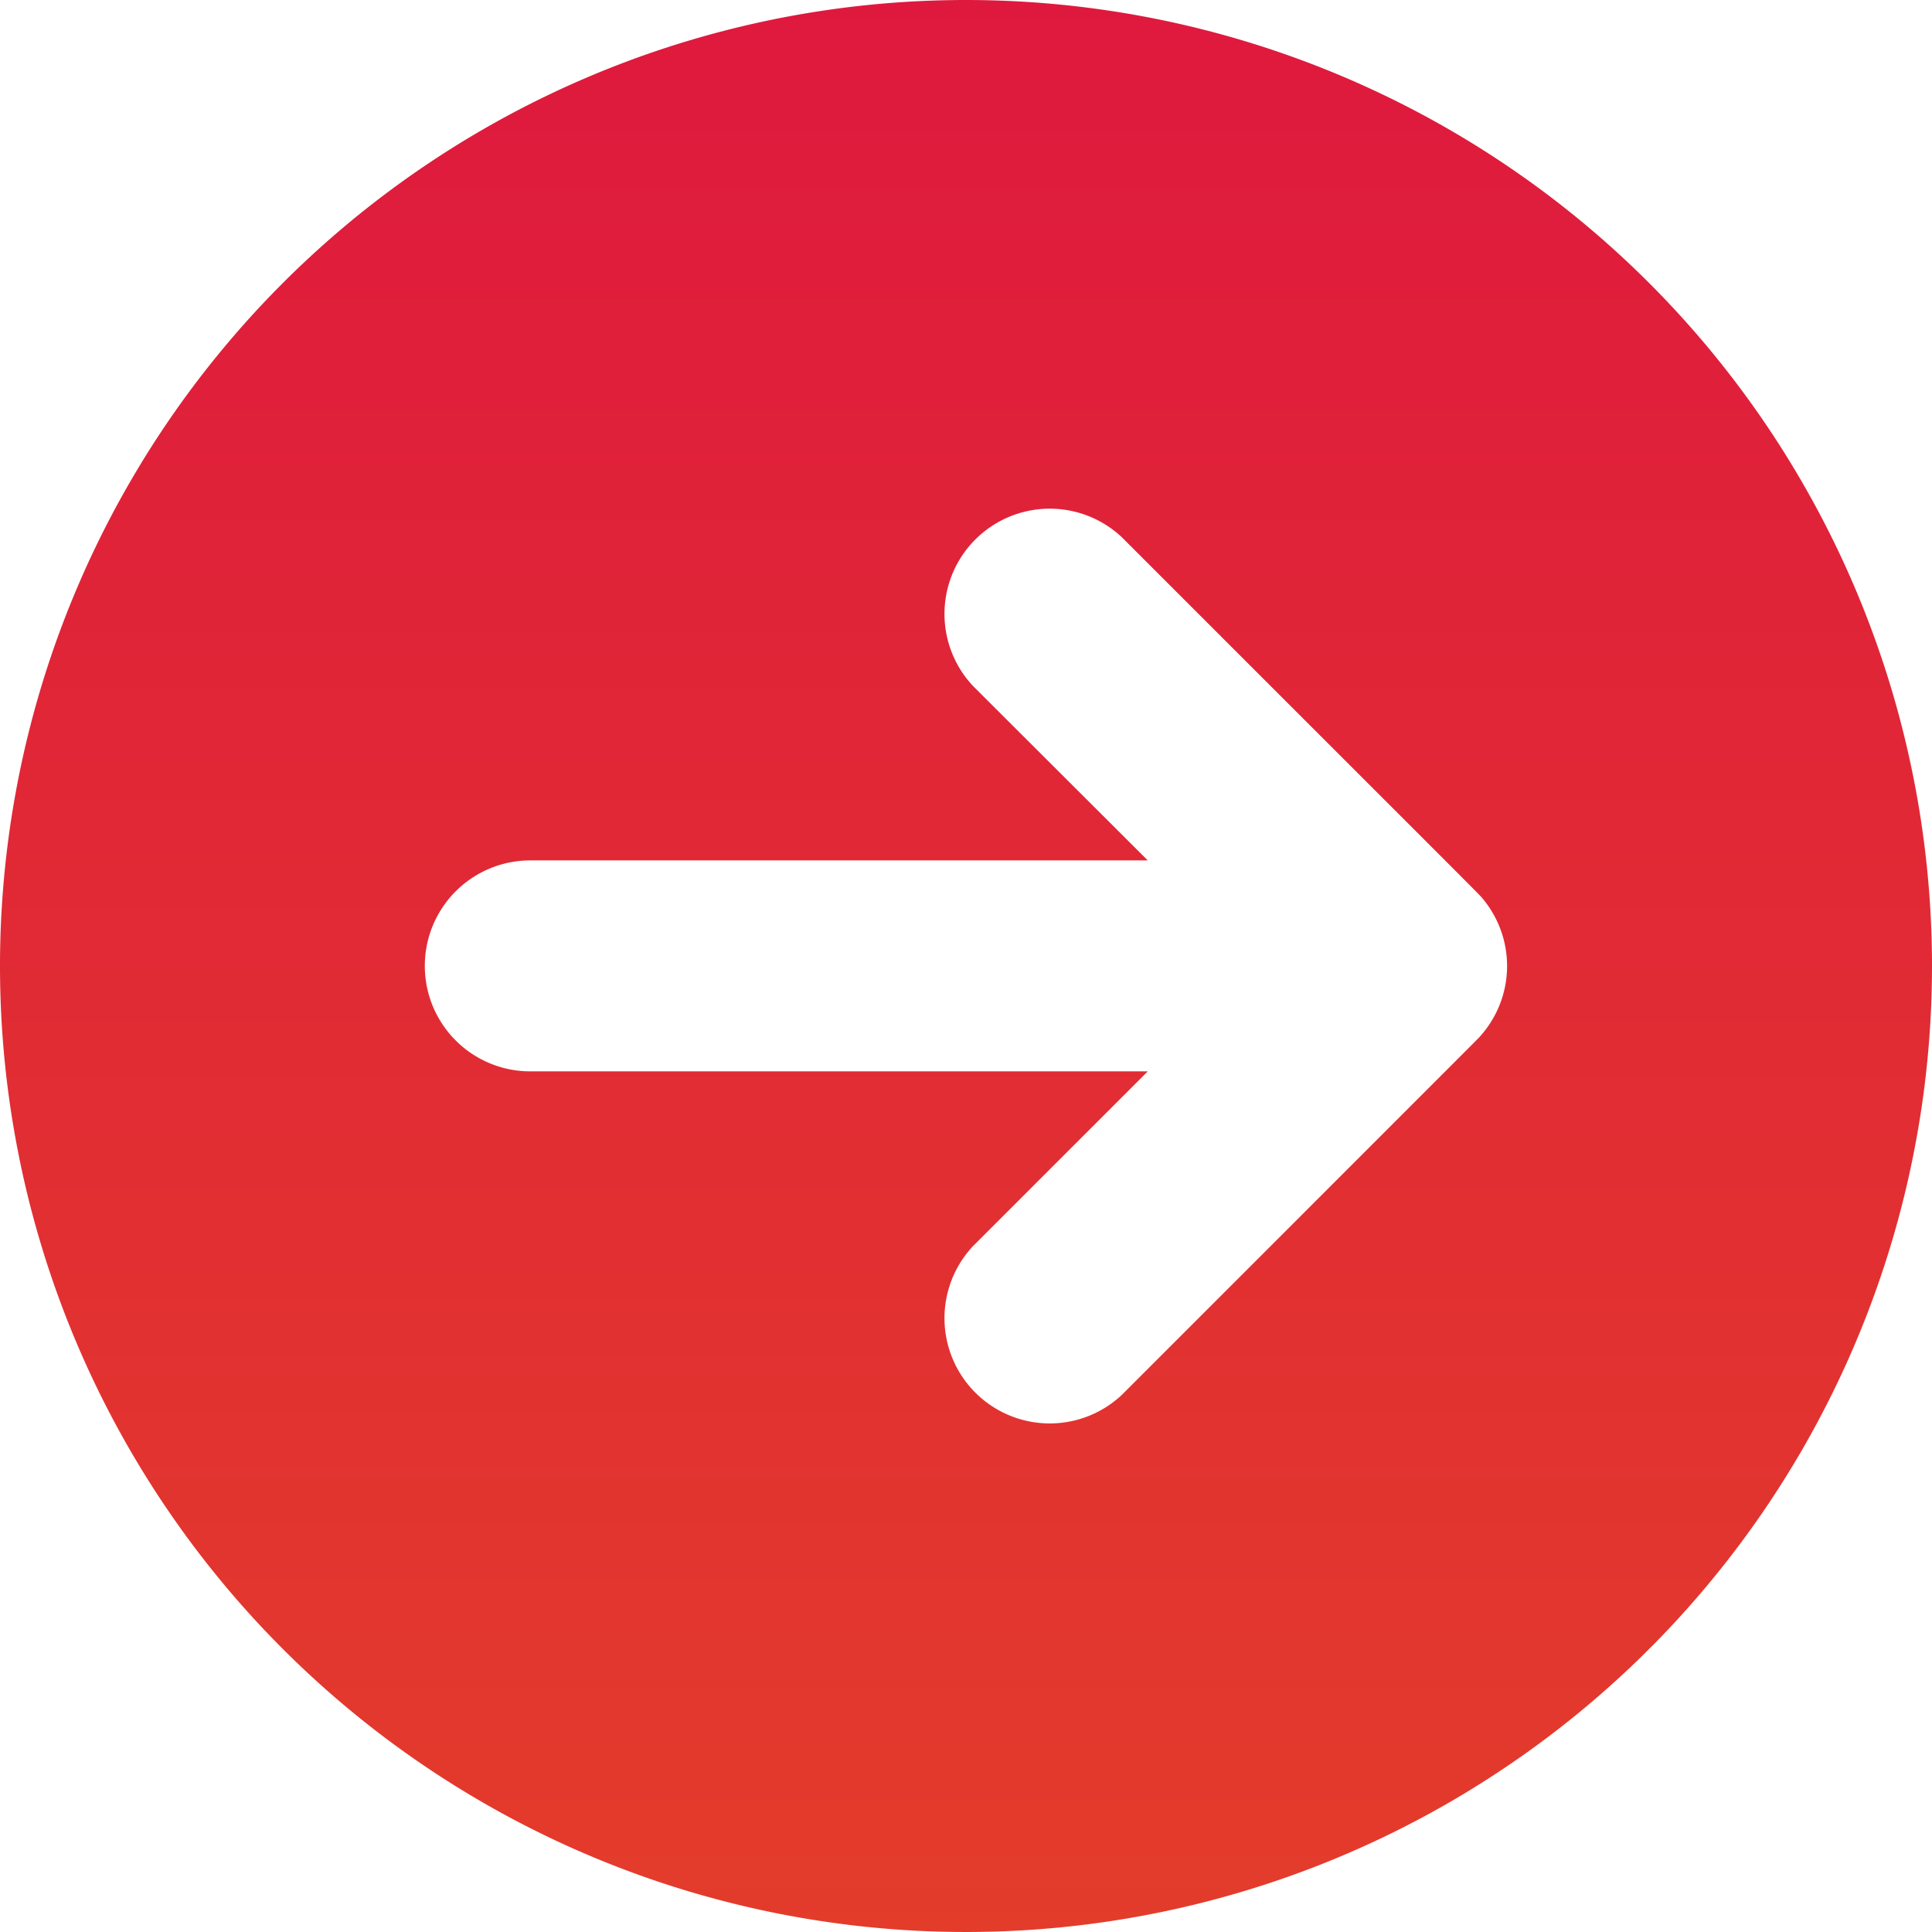<svg xmlns="http://www.w3.org/2000/svg" xmlns:xlink="http://www.w3.org/1999/xlink" width="17.4" height="17.4" viewBox="0 0 17.4 17.4"><defs><style>.a{fill:url(#a);}</style><linearGradient id="a" x1="0.5" x2="0.5" y2="1" gradientUnits="objectBoundingBox"><stop offset="0" stop-color="#df193e"/><stop offset="1" stop-color="#e33c2b"/></linearGradient></defs><path class="a" d="M8.7,0a8.7,8.7,0,1,0,8.7,8.7A8.7,8.7,0,0,0,8.7,0Zm4.634,9.329-.007.008c-.025.027.159-.157-3.224,3.226a.948.948,0,0,1-1.34-1.34l1.574-1.574H4.776a.948.948,0,0,1,0-1.9h5.561L8.763,6.178a.948.948,0,0,1,1.34-1.34c3.4,3.4,3.211,3.208,3.255,3.261A.947.947,0,0,1,13.334,9.329Z"/></svg>